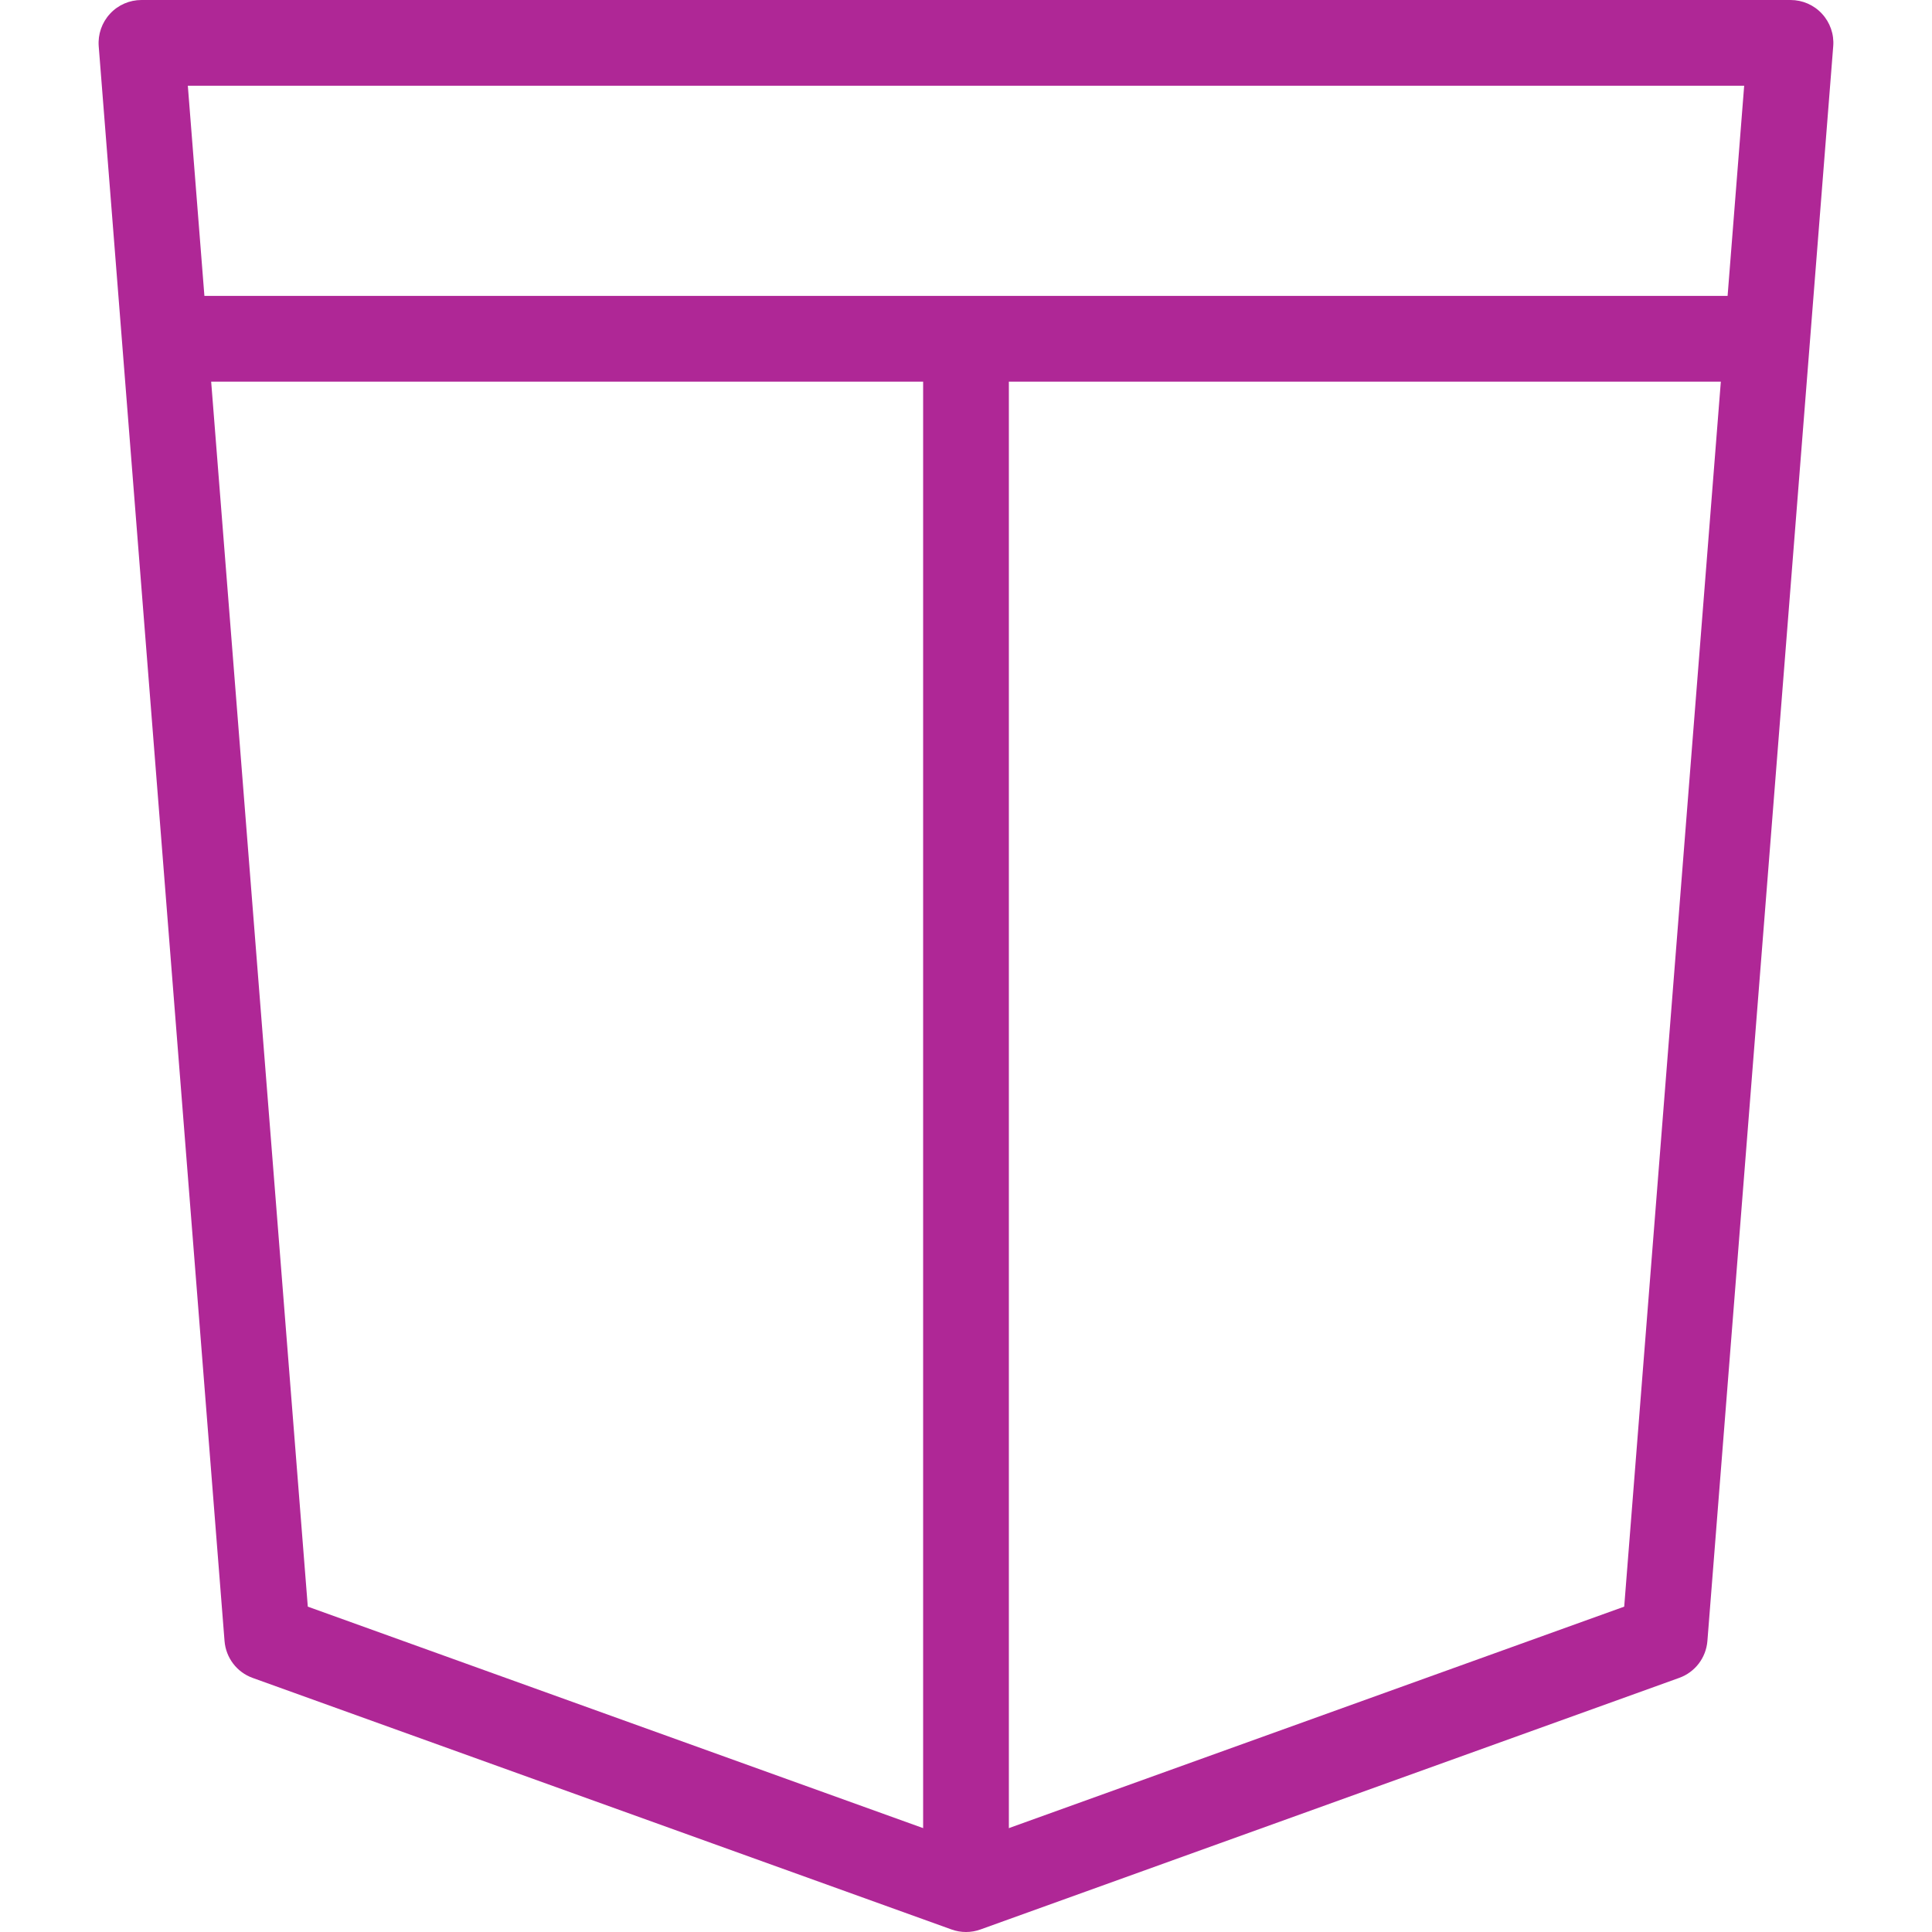 <svg version="1.1" xmlns="http://www.w3.org/2000/svg" xmlns:xlink="http://www.w3.org/1999/xlink" x="0px" y="0px" width="32px" height="32px" viewBox="0 0 32 32" enable-background="new 0 0 32 32" xml:space="preserve">
<g>
	<g>
		<g>
			<g>
				<path fill="#AF2796" d="M16,32c-0.081,0-0.163-0.014-0.24-0.042L4.186,27.792c-0.263-0.094-0.445-0.334-0.467-0.612L1.635,0.766
					C1.62,0.568,1.687,0.374,1.822,0.228C1.956,0.082,2.145,0,2.343,0h27.314c0.198,0,0.387,0.082,0.521,0.228
					c0.134,0.145,0.202,0.34,0.186,0.537l-2.084,26.414c-0.022,0.279-0.205,0.518-0.467,0.612L16.24,31.958
					C16.163,31.986,16.081,32,16,32z M5.098,26.611L16,30.535l10.902-3.924L28.889,1.42H3.111L5.098,26.611z"></path>
				<rect x="15.29" y="5.611" fill="#AF2796" width="1.42" height="25.679"></rect>
				<rect x="2.924" y="4.901" fill="#AF2796" width="26.347" height="1.42"></rect>
			</g>
		</g>
	</g>
</g>
</svg>